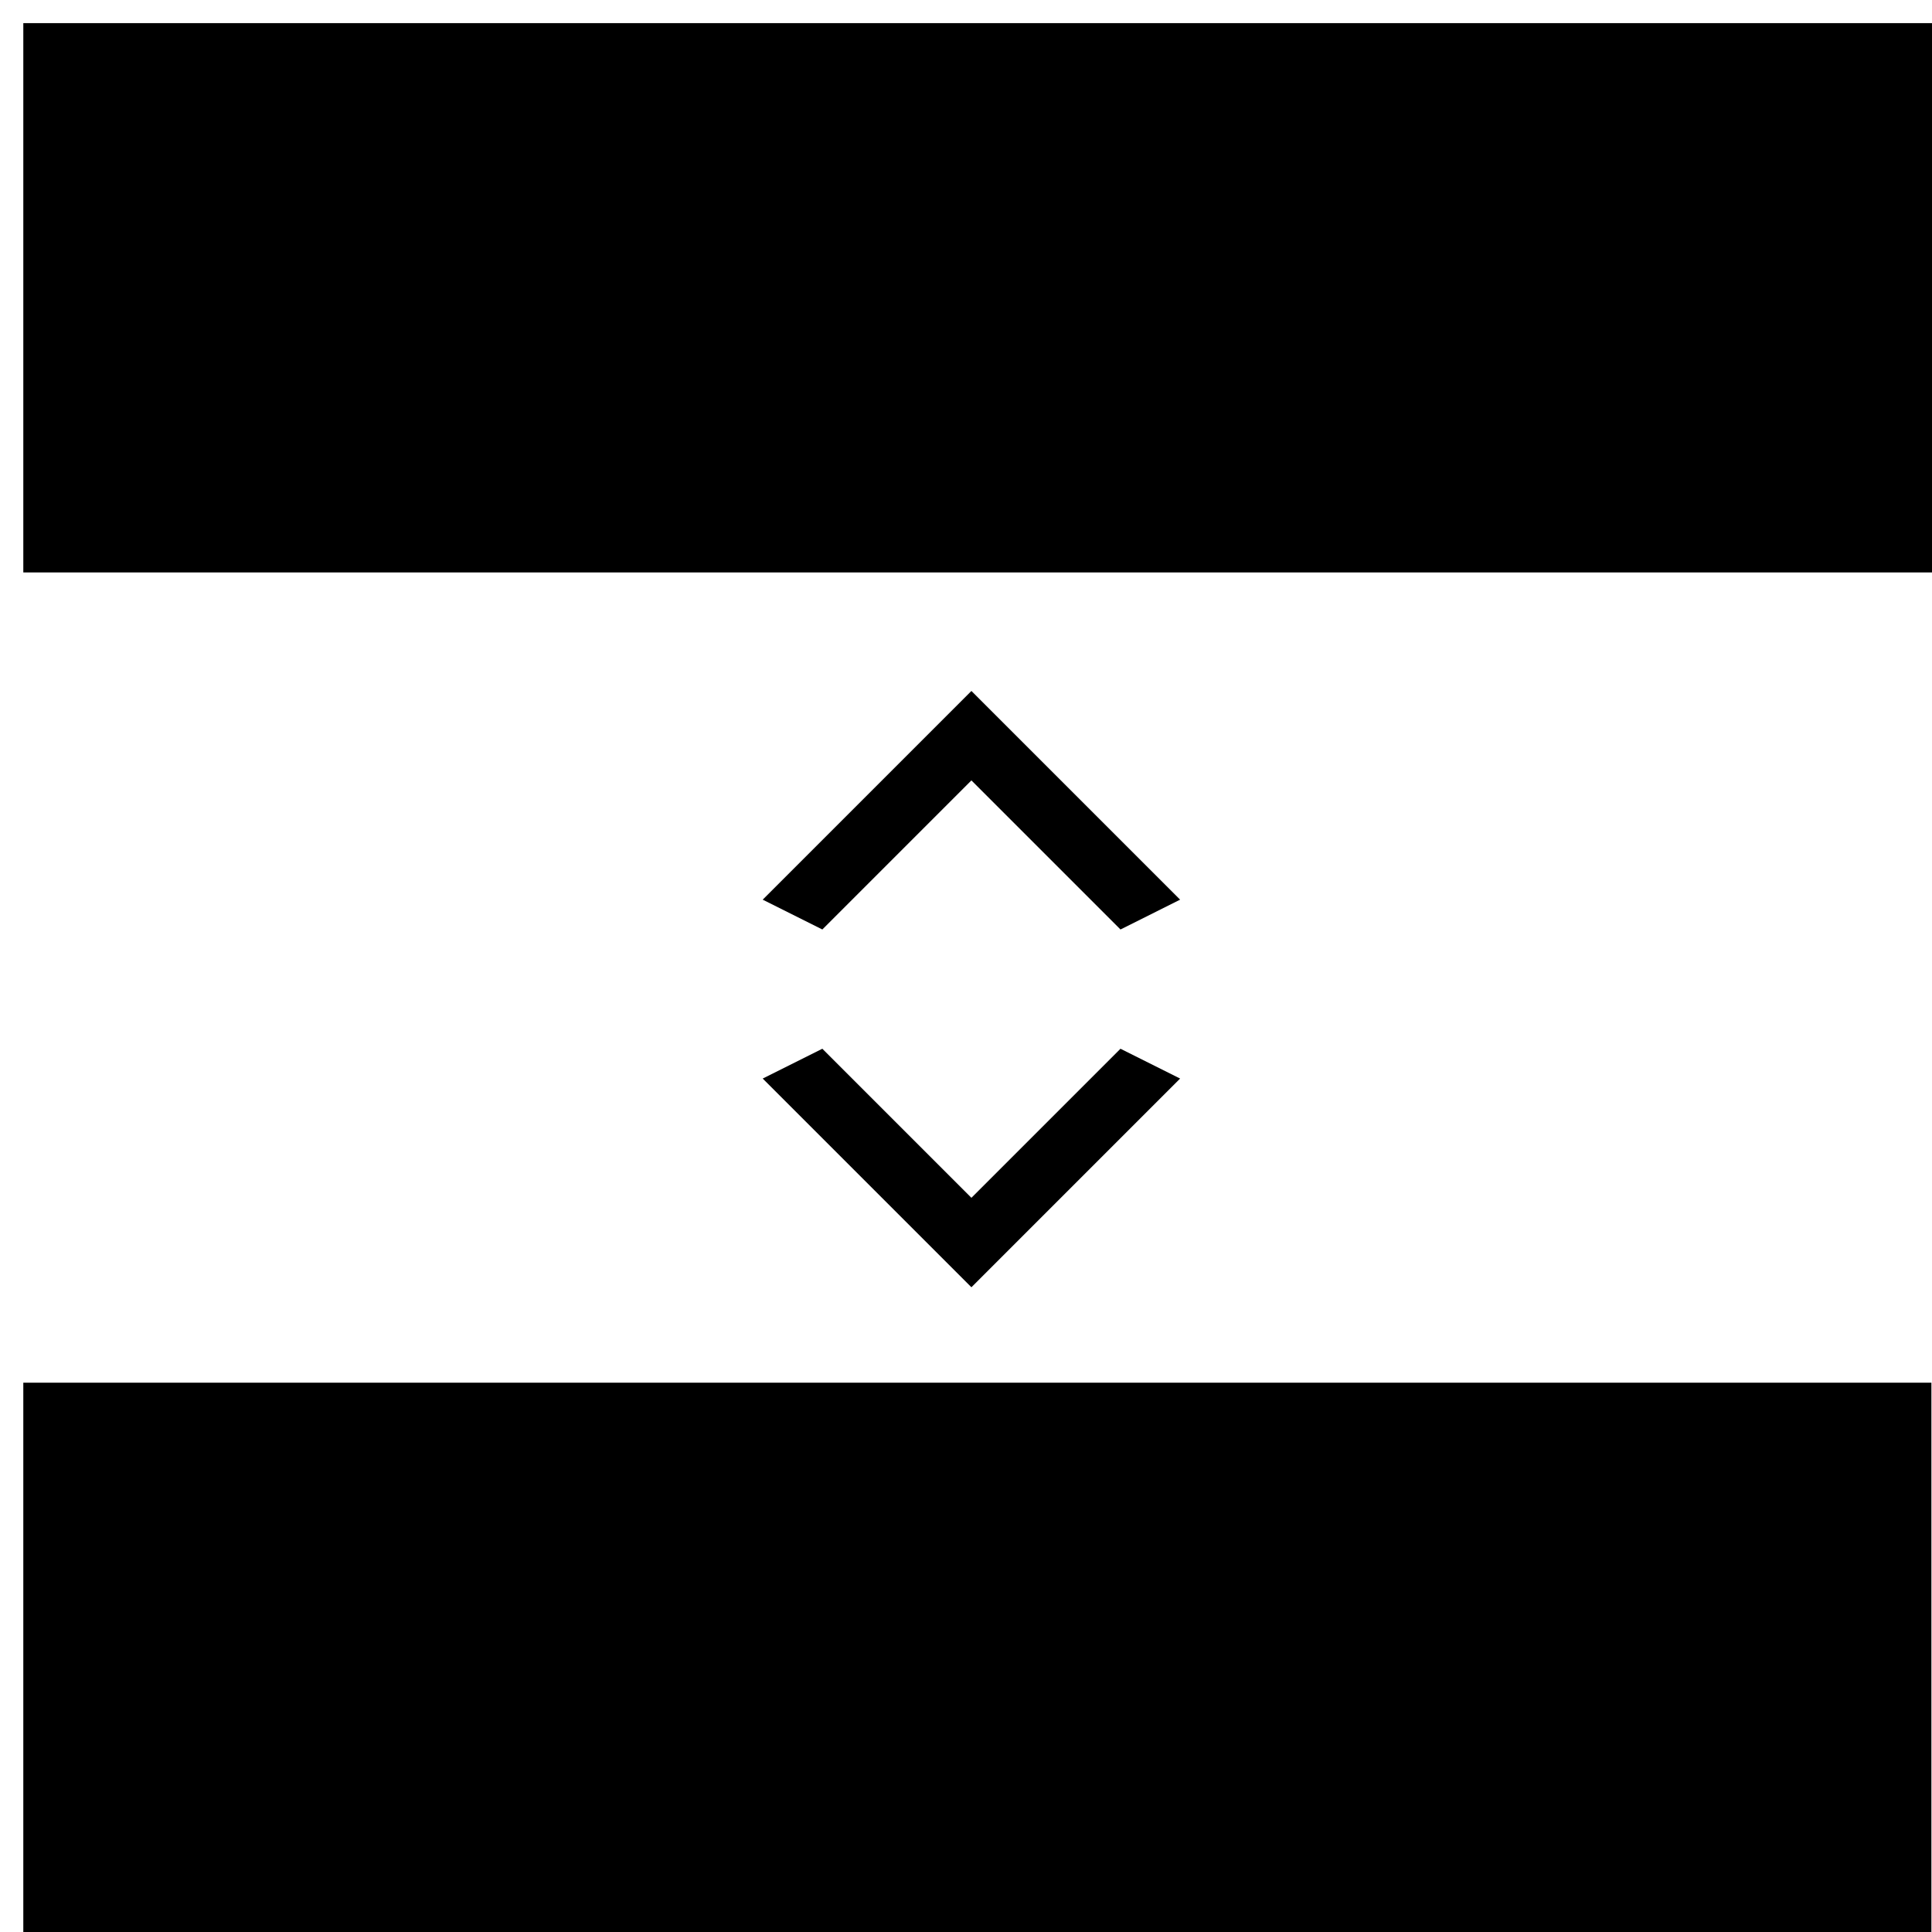 <svg width="81" height="81" viewBox="0 0 81 81" xmlns="http://www.w3.org/2000/svg"><title>Slice</title><desc>Created with Sketch.</desc><path d="M80.975 81v-23.031h-79.998v23.031h79.998zm.025-80.031v23.031h-80.023v-23.031h80.023zm-46.523 43l6.25 6.25 6.25-6.25 2.5 1.25-8.75 8.75-8.75-8.75 2.5-1.25zm0-5l-2.5-1.25 8.75-8.75 8.75 8.75-2.5 1.25-6.25-6.25-6.25 6.25z" fill-rule="nonzero" fill="#000"/></svg>